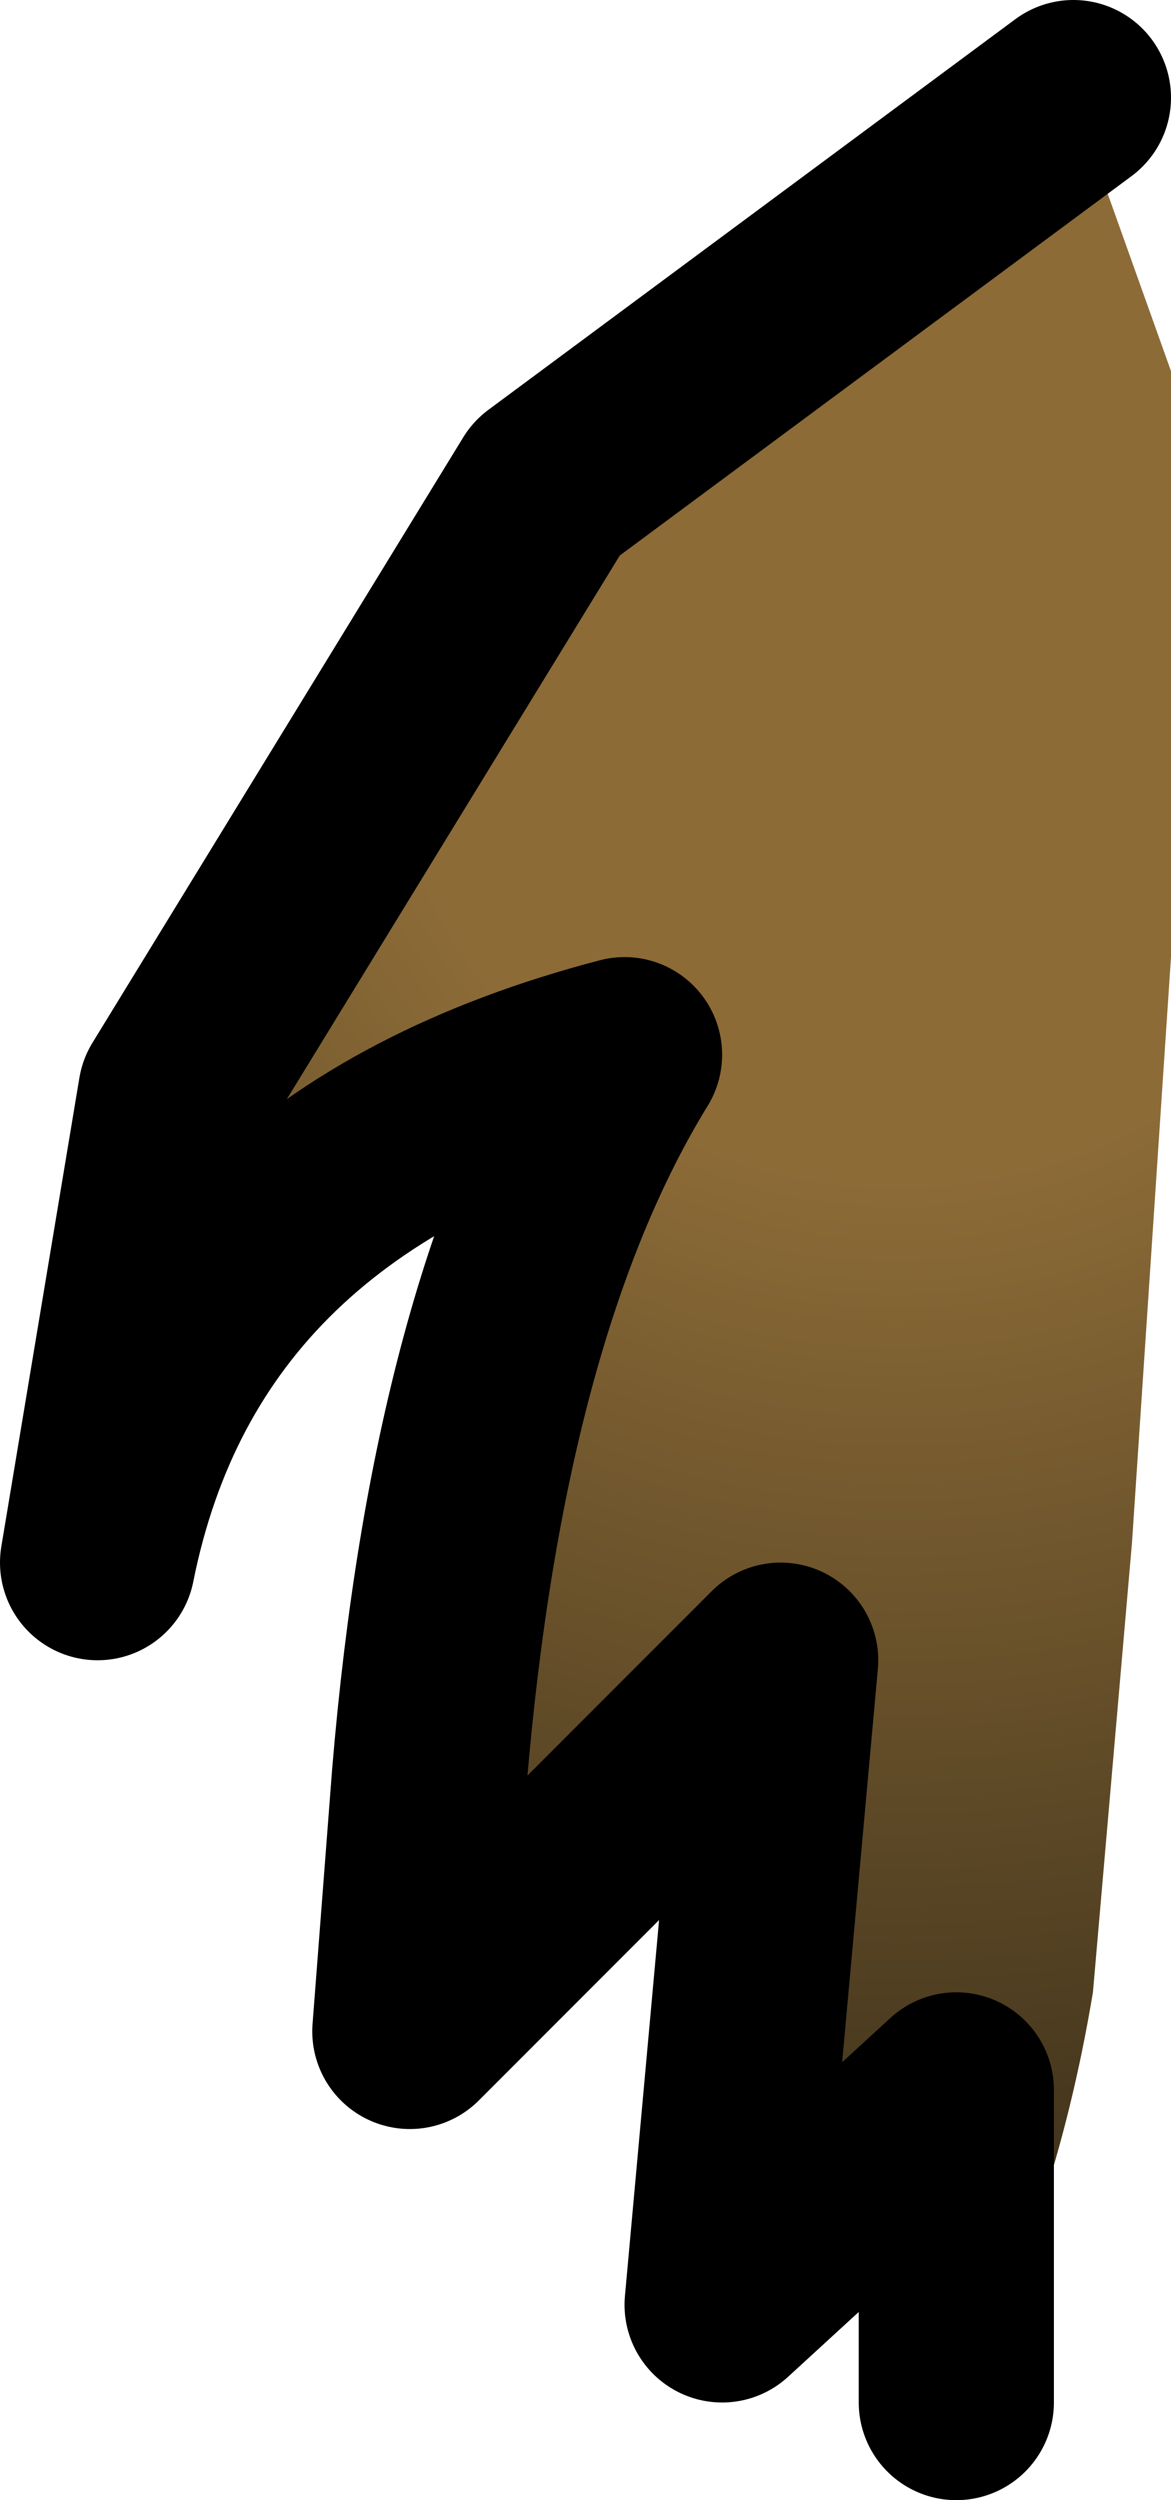 <?xml version="1.0" encoding="UTF-8" standalone="no"?>
<svg xmlns:xlink="http://www.w3.org/1999/xlink" height="6.4px" width="3.0px" xmlns="http://www.w3.org/2000/svg">
  <g transform="matrix(1.0, 0.0, 0.0, 1.0, 8.0, 10.95)">
    <path d="M-5.55 -4.8 L-5.55 -5.6 -6.15 -5.05 -6.0 -6.7 -6.95 -5.75 -6.9 -6.4 Q-6.8 -7.6 -6.4 -8.25 -7.55 -7.95 -7.75 -6.95 L-7.55 -8.15 -6.6 -9.7 -5.25 -10.7 -5.0 -10.0 -5.0 -8.5 -5.1 -7.0 -5.2 -5.85 Q-5.3 -5.25 -5.55 -4.8" fill="url(#gradient0)" fill-rule="evenodd" stroke="none"/>
    <path d="M-5.25 -10.7 L-6.6 -9.7 -7.55 -8.15 -7.75 -6.95 Q-7.55 -7.95 -6.4 -8.25 -6.8 -7.6 -6.9 -6.4 L-6.95 -5.75 -6.0 -6.7 -6.15 -5.05 -5.55 -5.6 -5.55 -4.8" fill="none" stroke="#000000" stroke-linecap="round" stroke-linejoin="round" stroke-width="0.5"/>
  </g>
  <defs>
    <radialGradient cx="0" cy="0" gradientTransform="matrix(0.005, 0.0, 0.0, 0.005, -5.7, -9.25)" gradientUnits="userSpaceOnUse" id="gradient0" r="819.2" spreadMethod="pad">
      <stop offset="0.322" stop-color="#8c6b37"/>
      <stop offset="1.0" stop-color="#3c301a"/>
    </radialGradient>
  </defs>
</svg>
